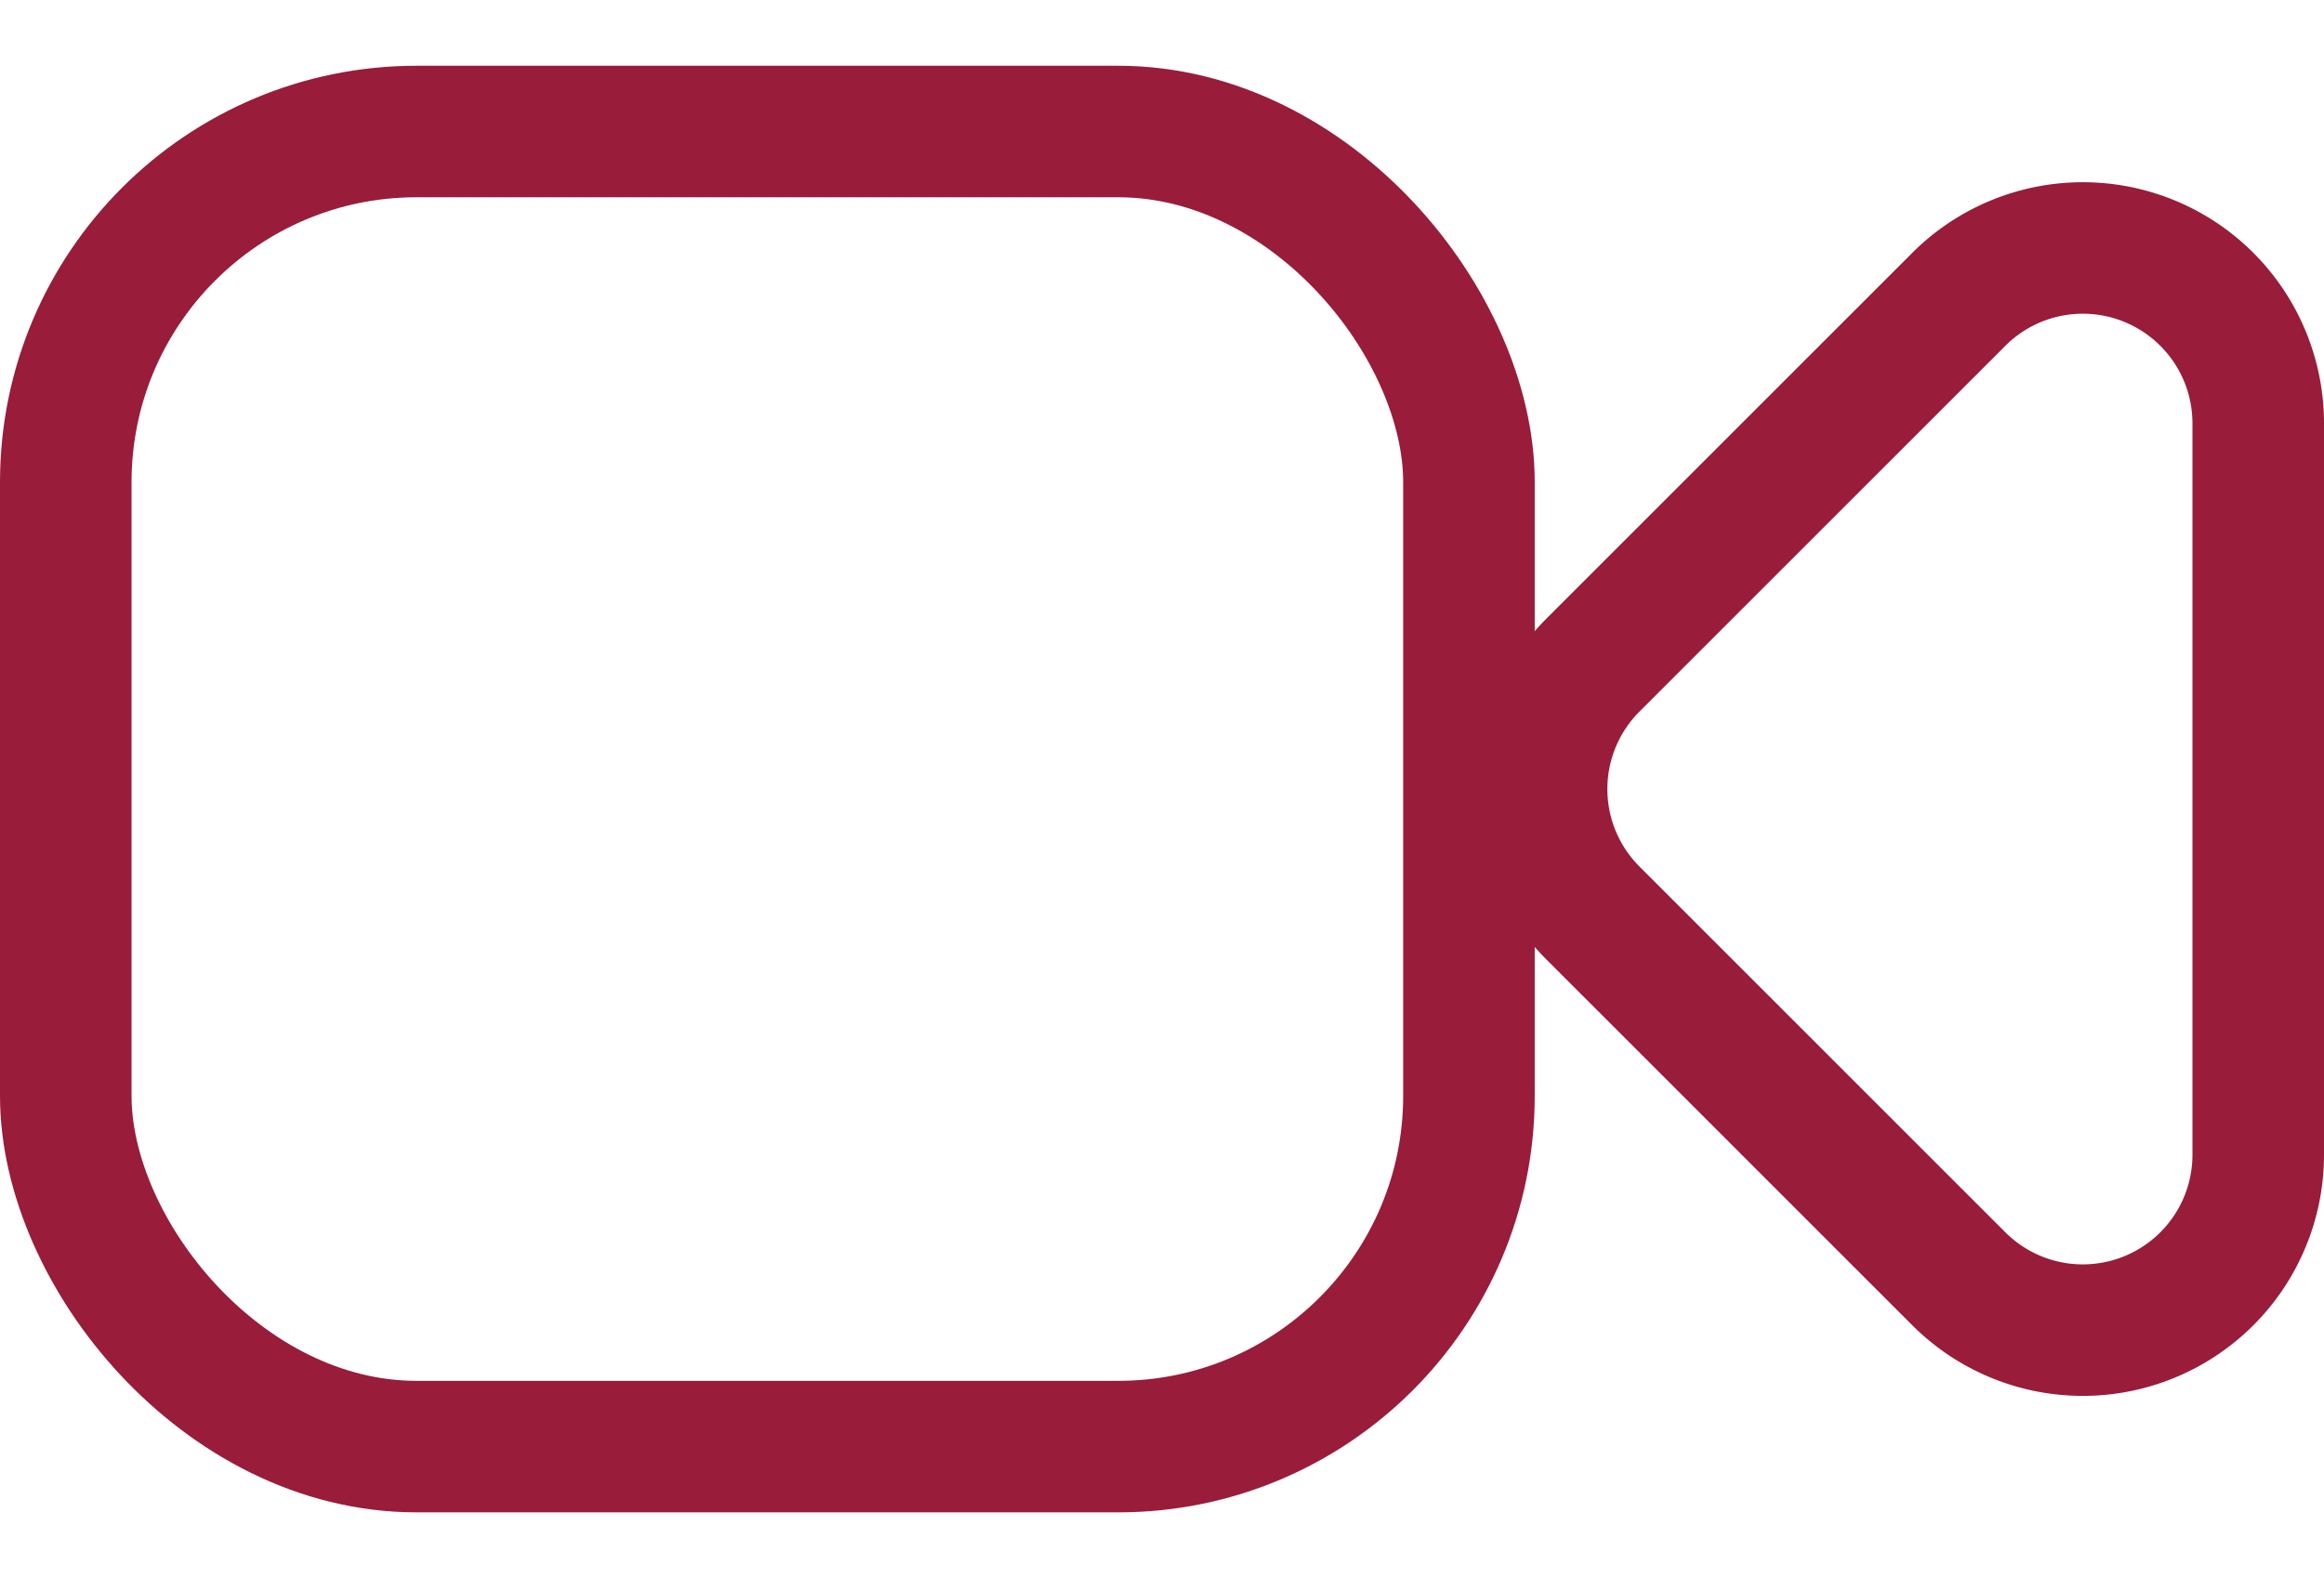 <svg xmlns="http://www.w3.org/2000/svg" width="26.5" height="18" viewBox="0 0 26.5 18">
  <g id="Icon_feather-video" data-name="Icon feather-video" transform="translate(0.35 -9.5)">
    <rect id="Retângulo_3913" data-name="Retângulo 3913" width="16" height="15" rx="4" transform="translate(0.4 11)" fill="none" stroke="#991c3a" stroke-linecap="round" stroke-linejoin="round" stroke-width="1.5"/>
    <path id="Polígono_1" data-name="Polígono 1" d="M7.586,1.414a2,2,0,0,1,2.828,0l4.172,4.172A2,2,0,0,1,13.172,9H4.828A2,2,0,0,1,3.414,5.586Z" transform="translate(16.4 27.5) rotate(-90)" fill="none" stroke="#991c3a" stroke-linecap="round" stroke-linejoin="round" stroke-width="1.5"/>
    <rect id="Retângulo_4250" data-name="Retângulo 4250" width="25" height="18" transform="translate(0.4 9.5)" fill="none"/>
  </g>
</svg>
